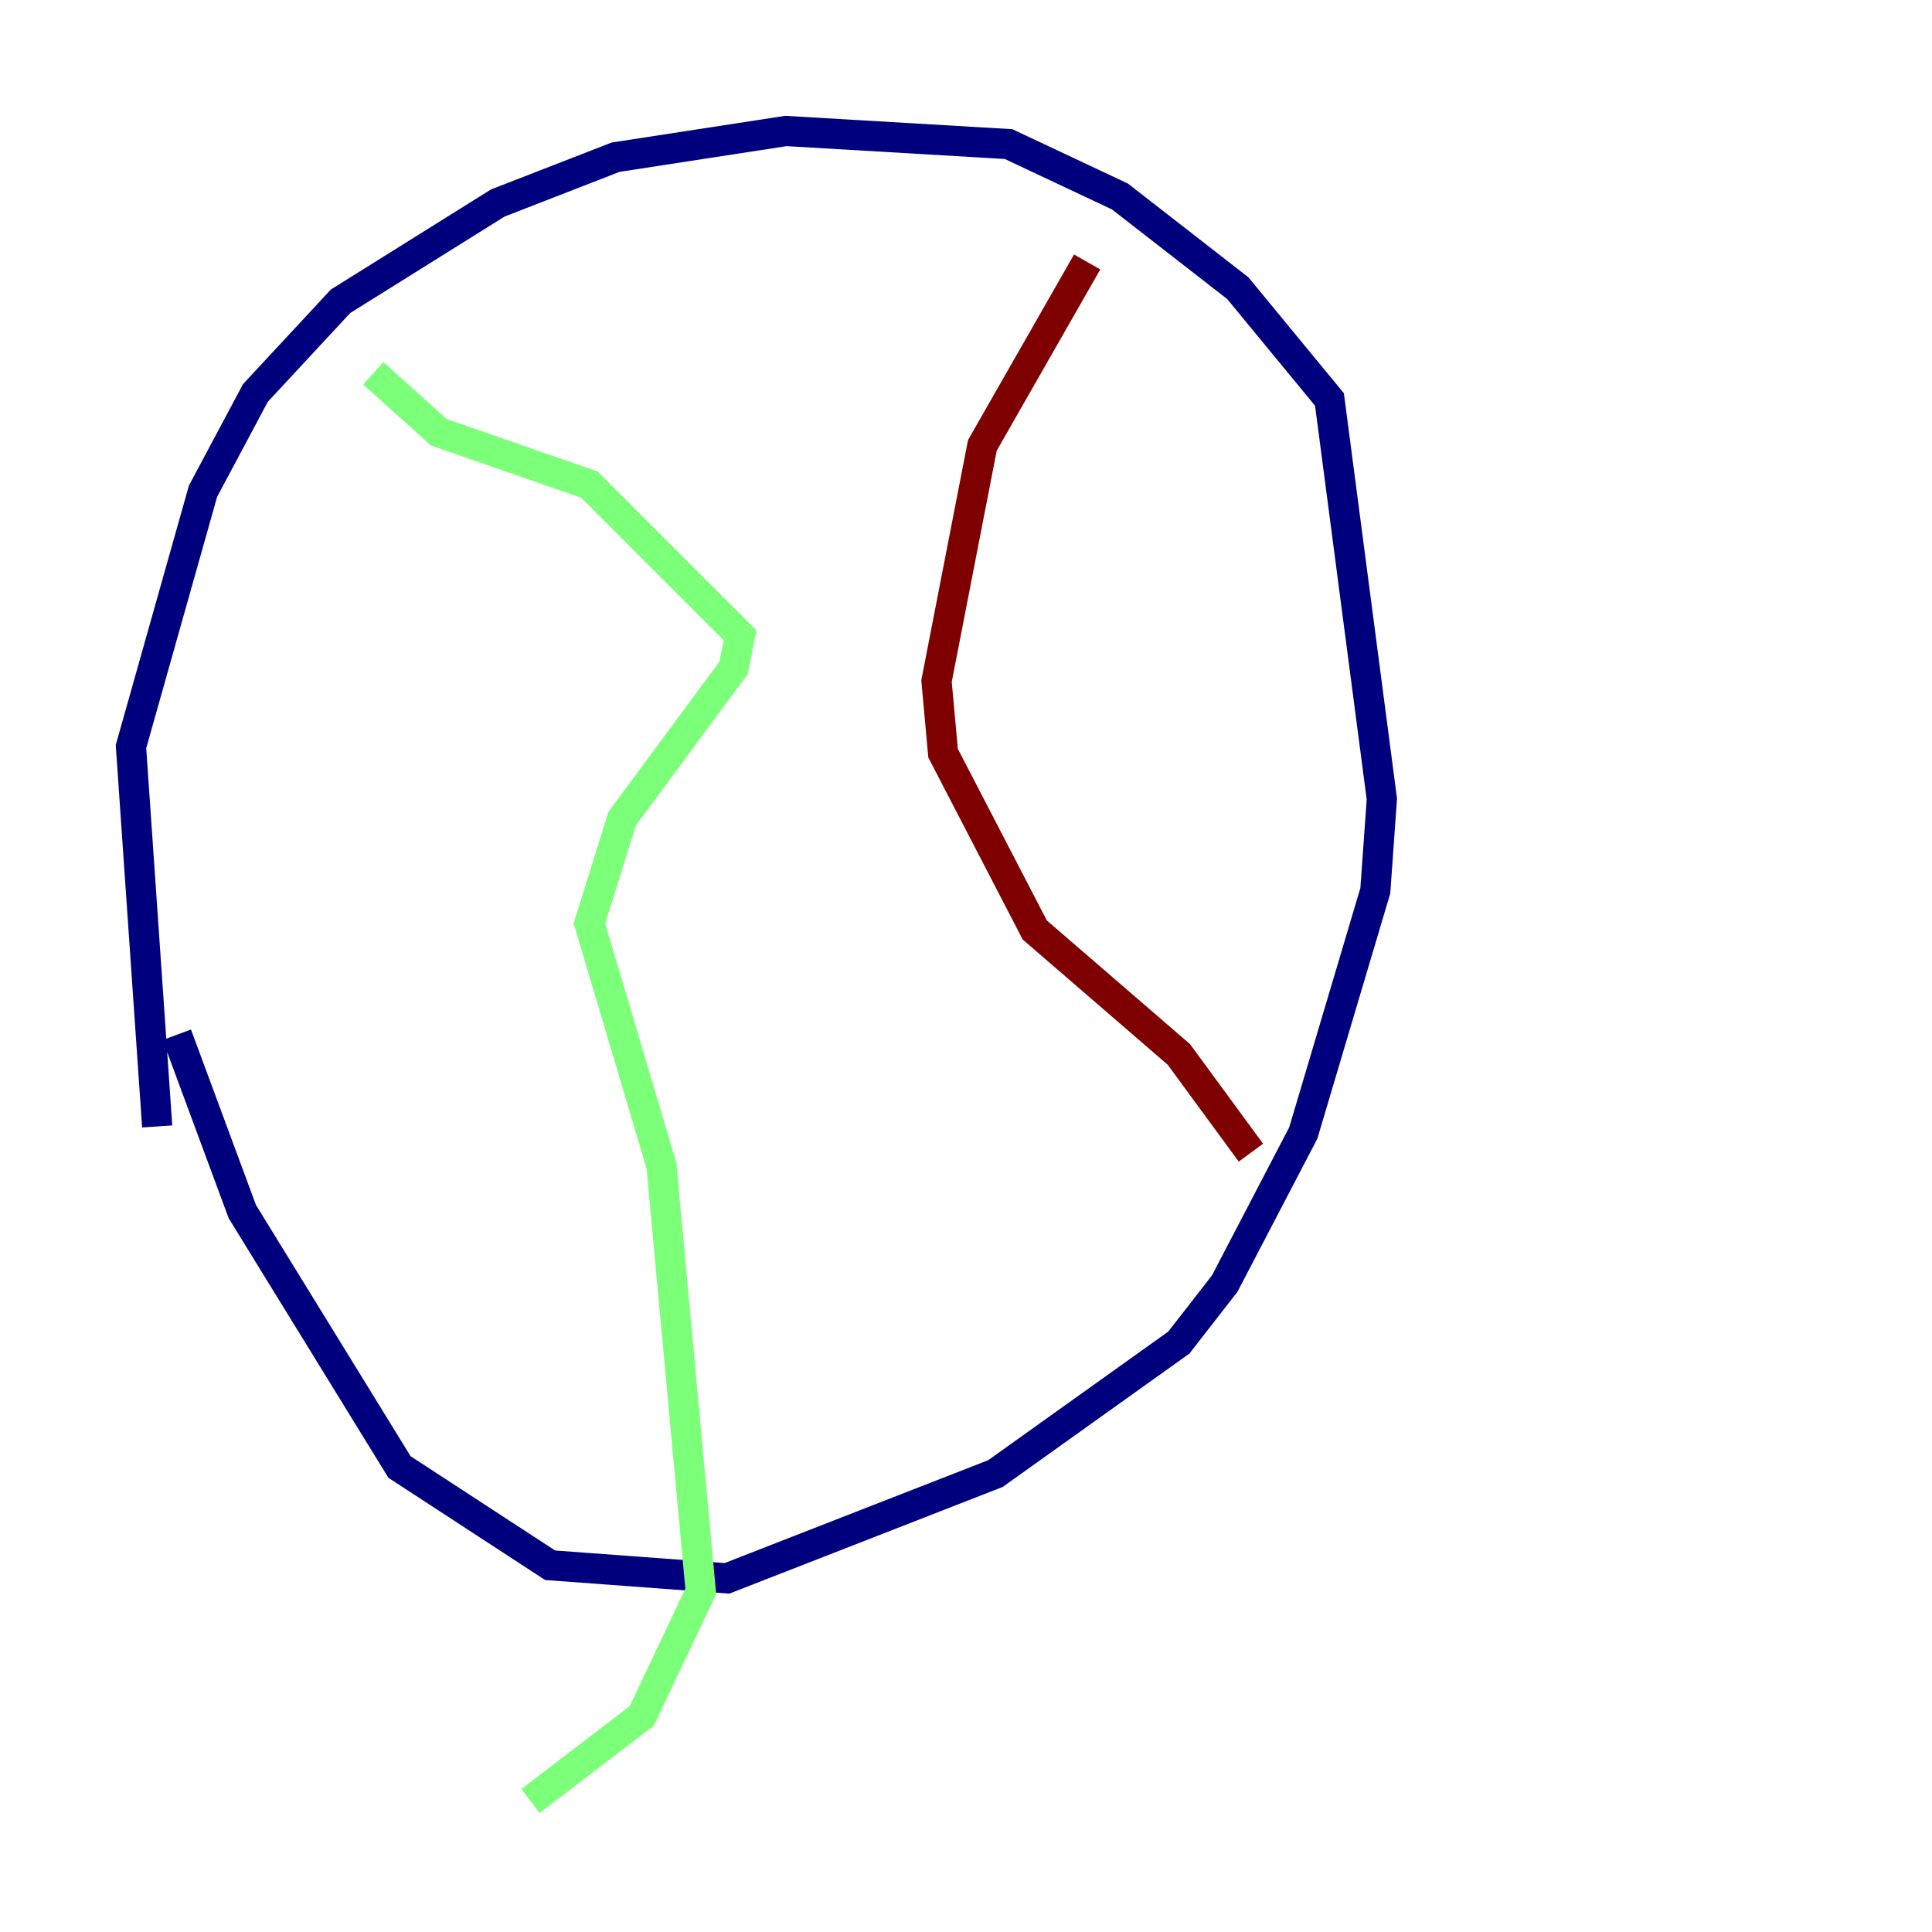 <?xml version="1.0" encoding="utf-8" ?>
<svg baseProfile="tiny" height="128" version="1.2" viewBox="0,0,128,128" width="128" xmlns="http://www.w3.org/2000/svg" xmlns:ev="http://www.w3.org/2001/xml-events" xmlns:xlink="http://www.w3.org/1999/xlink"><defs /><polyline fill="none" points="11.715,68.556 16.054,80.271 26.468,97.193 36.447,103.702 48.163,104.57 65.953,97.627 78.102,88.949 81.139,85.044 86.346,75.064 91.119,59.01 91.552,52.936 88.081,26.468 82.007,19.091 74.197,13.017 66.82,9.546 52.068,8.678 40.786,10.414 32.976,13.451 22.563,19.959 16.922,26.034 13.451,32.542 8.678,49.464 10.414,74.63" stroke="#00007f" stroke-width="2" /><polyline fill="none" points="24.732,24.732 29.071,28.637 39.051,32.108 49.031,42.088 48.597,44.258 41.22,54.237 39.051,61.18 43.824,77.234 46.427,105.437 42.522,113.681 35.146,119.322" stroke="#7cff79" stroke-width="2" /><polyline fill="none" points="82.875,76.366 78.102,69.858 68.556,61.614 62.481,49.898 62.047,45.125 65.085,29.505 72.027,17.356" stroke="#7f0000" stroke-width="2" /></svg>